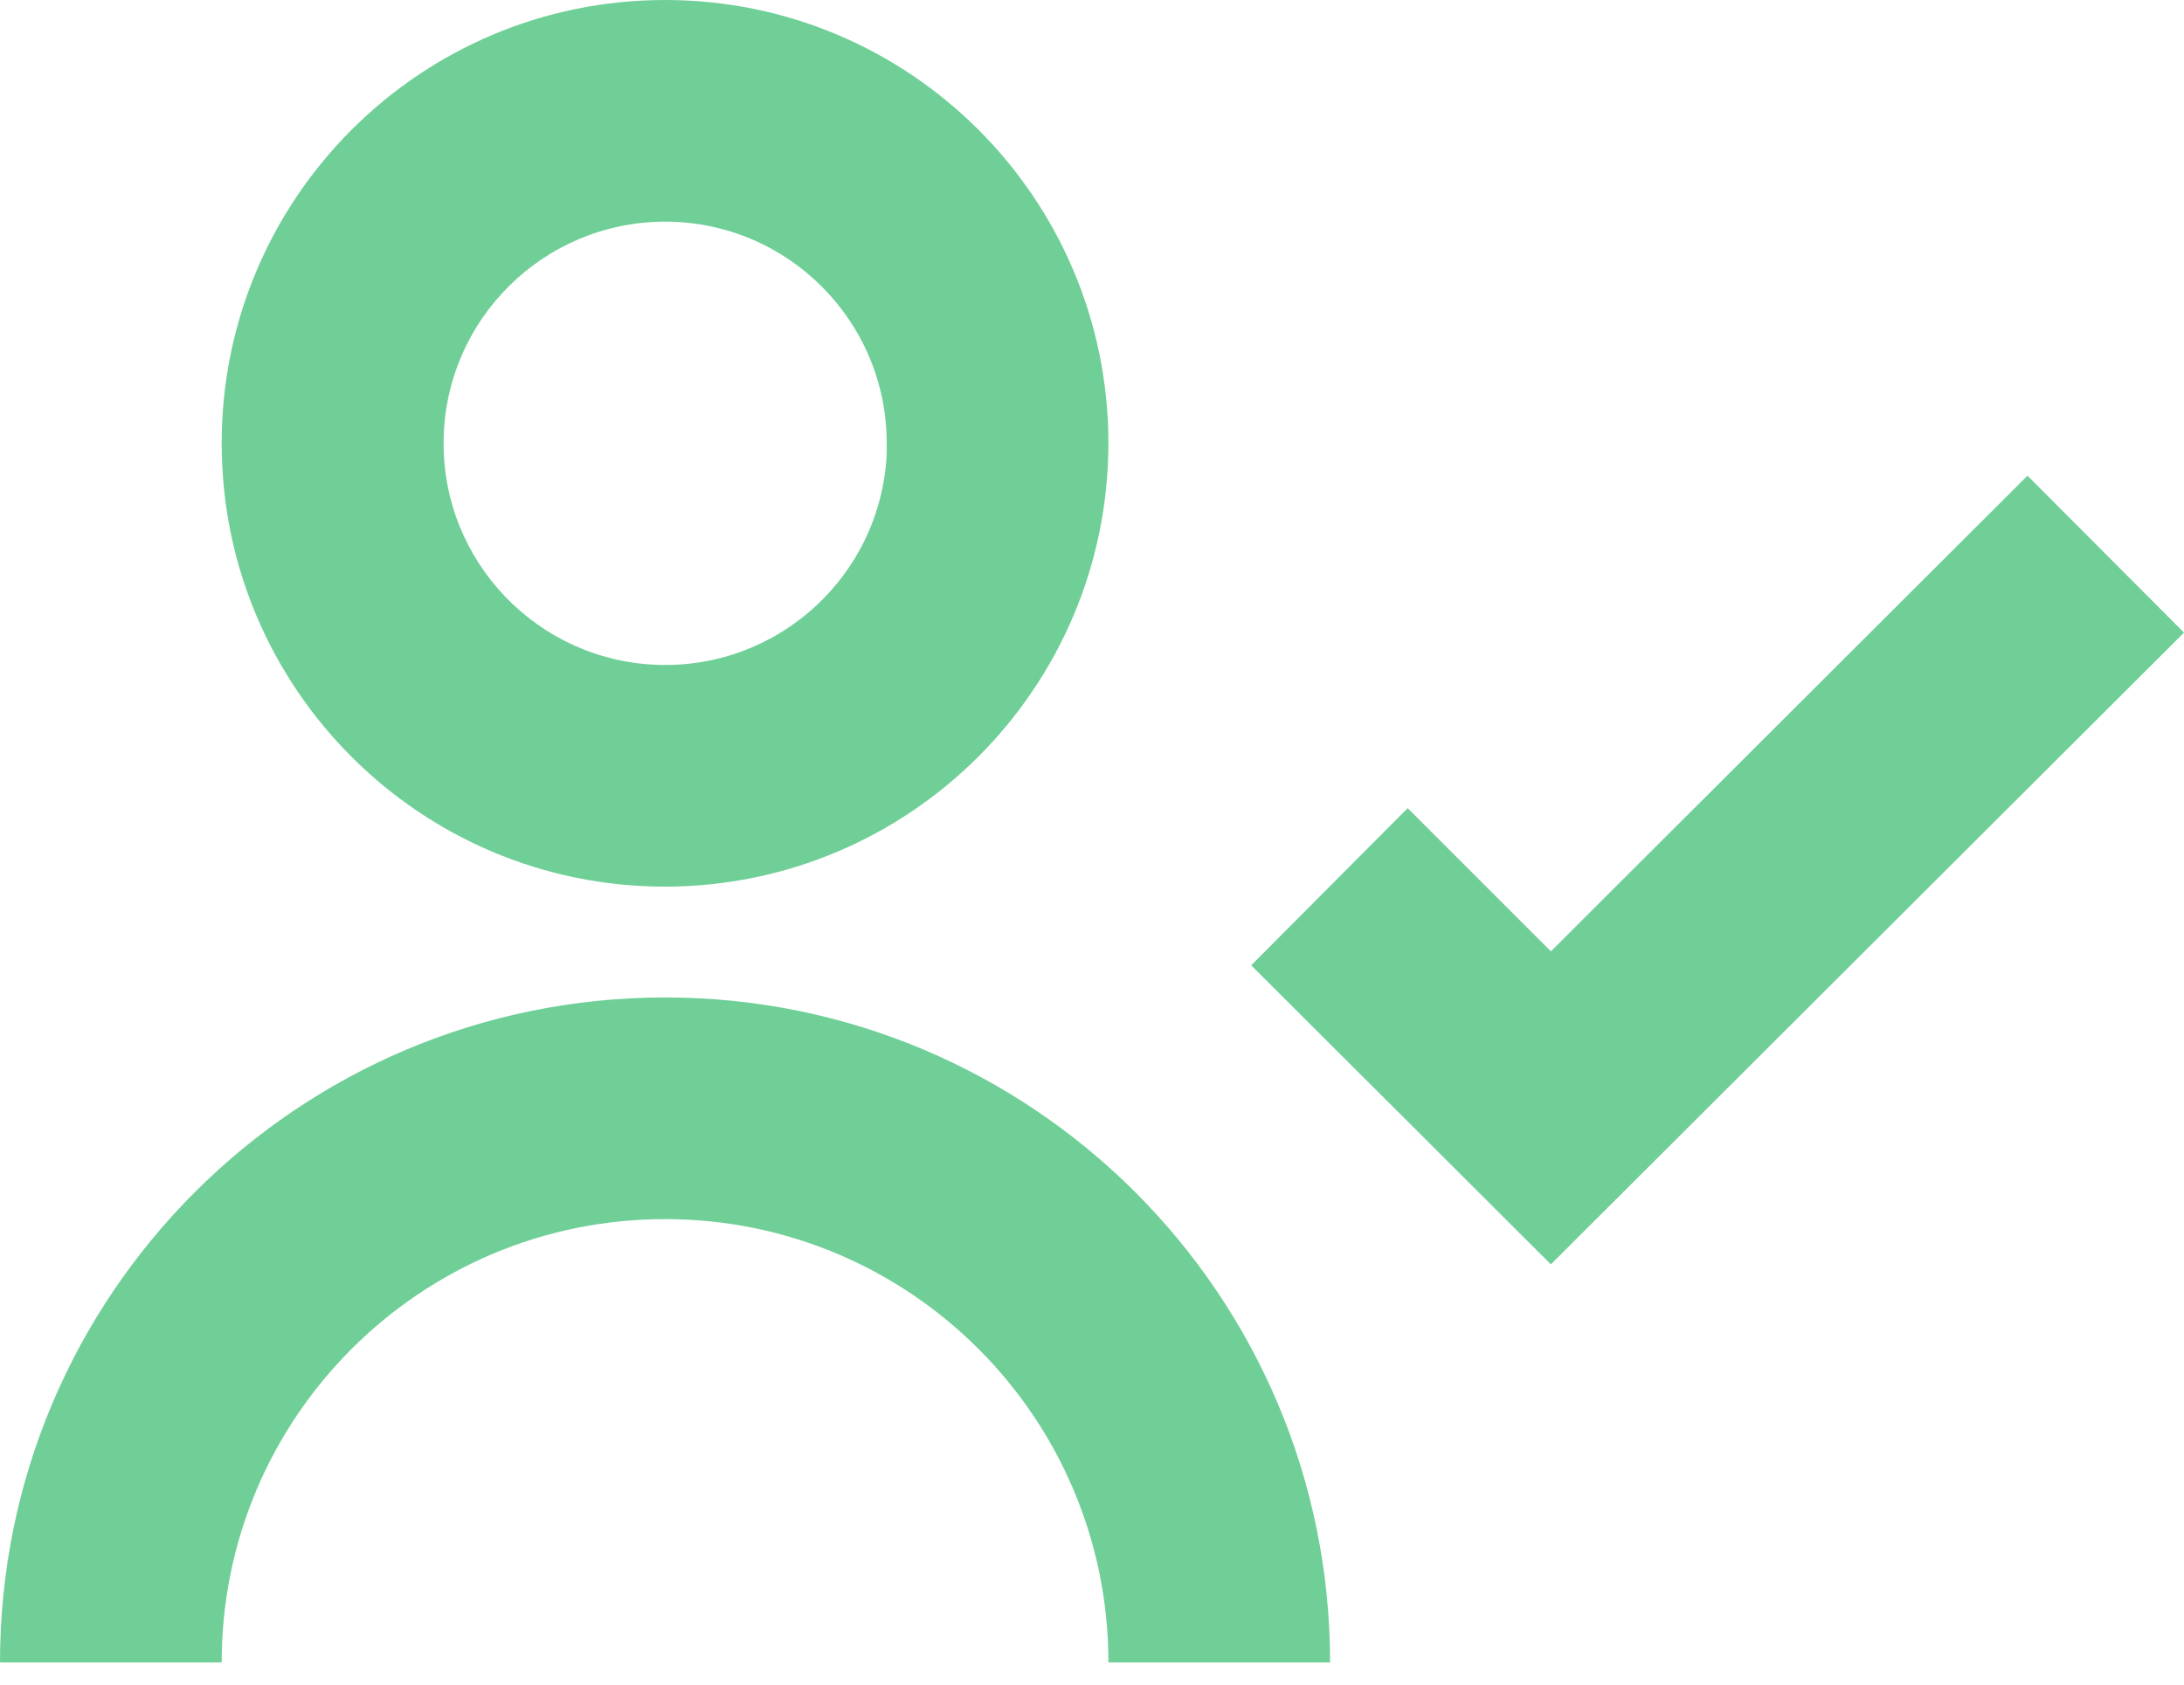<svg viewBox="0 0 70 54" fill="none" xmlns="http://www.w3.org/2000/svg">
<path d="M7.105 53.289H0C0 41.517 9.543 31.973 21.316 31.973C33.088 31.973 42.631 41.517 42.631 53.289H35.526C35.526 45.441 29.164 39.078 21.316 39.078C13.467 39.078 7.105 45.441 7.105 53.289ZM49.715 40.535L40.102 30.943L45.118 25.905L49.708 30.495L64.984 15.248L70 20.278L49.708 40.528L49.715 40.535ZM21.316 28.421C13.467 28.421 7.105 22.058 7.105 14.21C7.105 6.362 13.467 0 21.316 0C29.164 0 35.526 6.362 35.526 14.21C35.516 22.054 29.16 28.411 21.316 28.421ZM21.316 7.105C17.434 7.109 14.274 10.227 14.218 14.108C14.163 17.99 17.232 21.197 21.112 21.312C24.992 21.427 28.246 18.408 28.421 14.53V15.951V14.21C28.421 10.286 25.239 7.105 21.316 7.105Z" fill="#6FCF97"/>
</svg>

